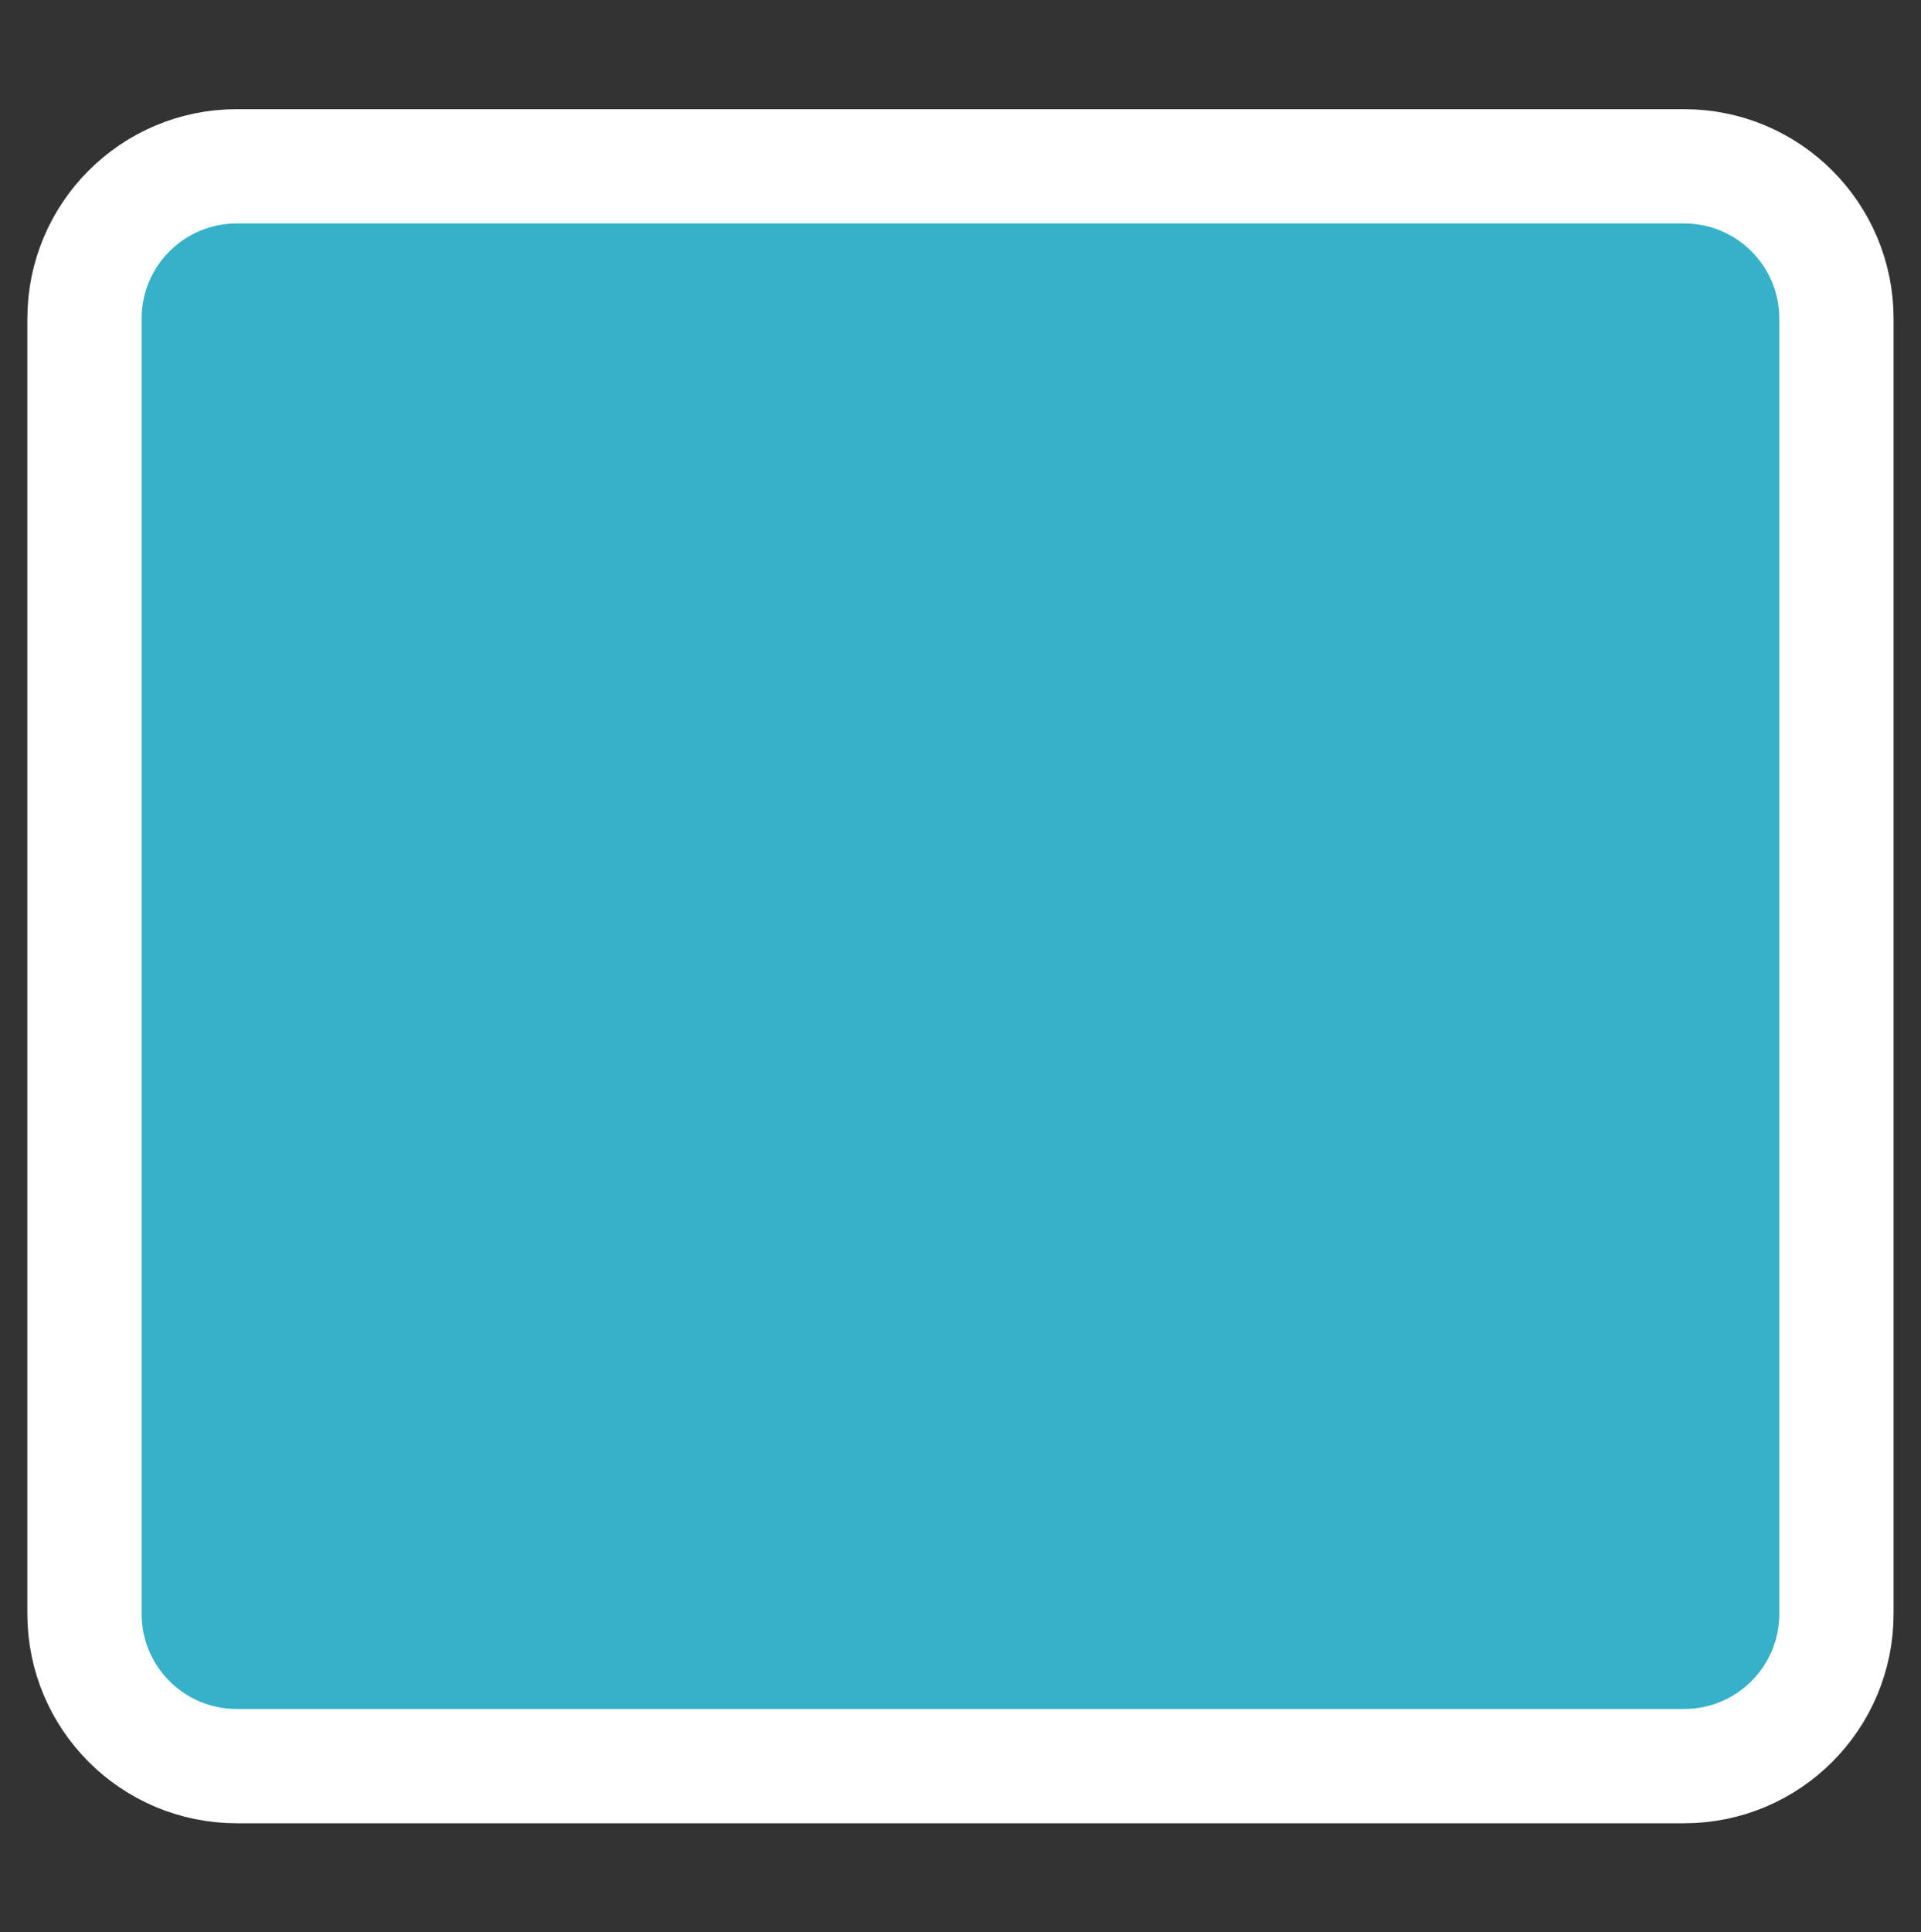 <?xml version="1.0" encoding="utf-8"?>
<!-- Generator: Adobe Illustrator 16.0.3, SVG Export Plug-In . SVG Version: 6.00 Build 0)  -->
<!DOCTYPE svg PUBLIC "-//W3C//DTD SVG 1.1//EN" "http://www.w3.org/Graphics/SVG/1.1/DTD/svg11.dtd">
<svg version="1.1" id="Layer_1" xmlns="http://www.w3.org/2000/svg" xmlns:xlink="http://www.w3.org/1999/xlink" x="0px" y="0px"
	 width="25.219px" height="25.365px" viewBox="0 0 25.219 25.365" style="enable-background:new 0 0 25.219 25.365;"
	 xml:space="preserve">
<rect x="0" y="0" width="25.219" height="25.365" fill="#333333" stroke="none"/>
<path style="fill:#36B1C9;stroke:#FFFFFF;stroke-width:1.5;stroke-miterlimit:10;" d="M24.109,21.183c0,1.105-0.895,2-2,2h-19
	c-1.105,0-2-0.895-2-2v-17c0-1.105,0.895-2,2-2h19c1.105,0,2,0.895,2,2V21.183z"/>
</svg>
